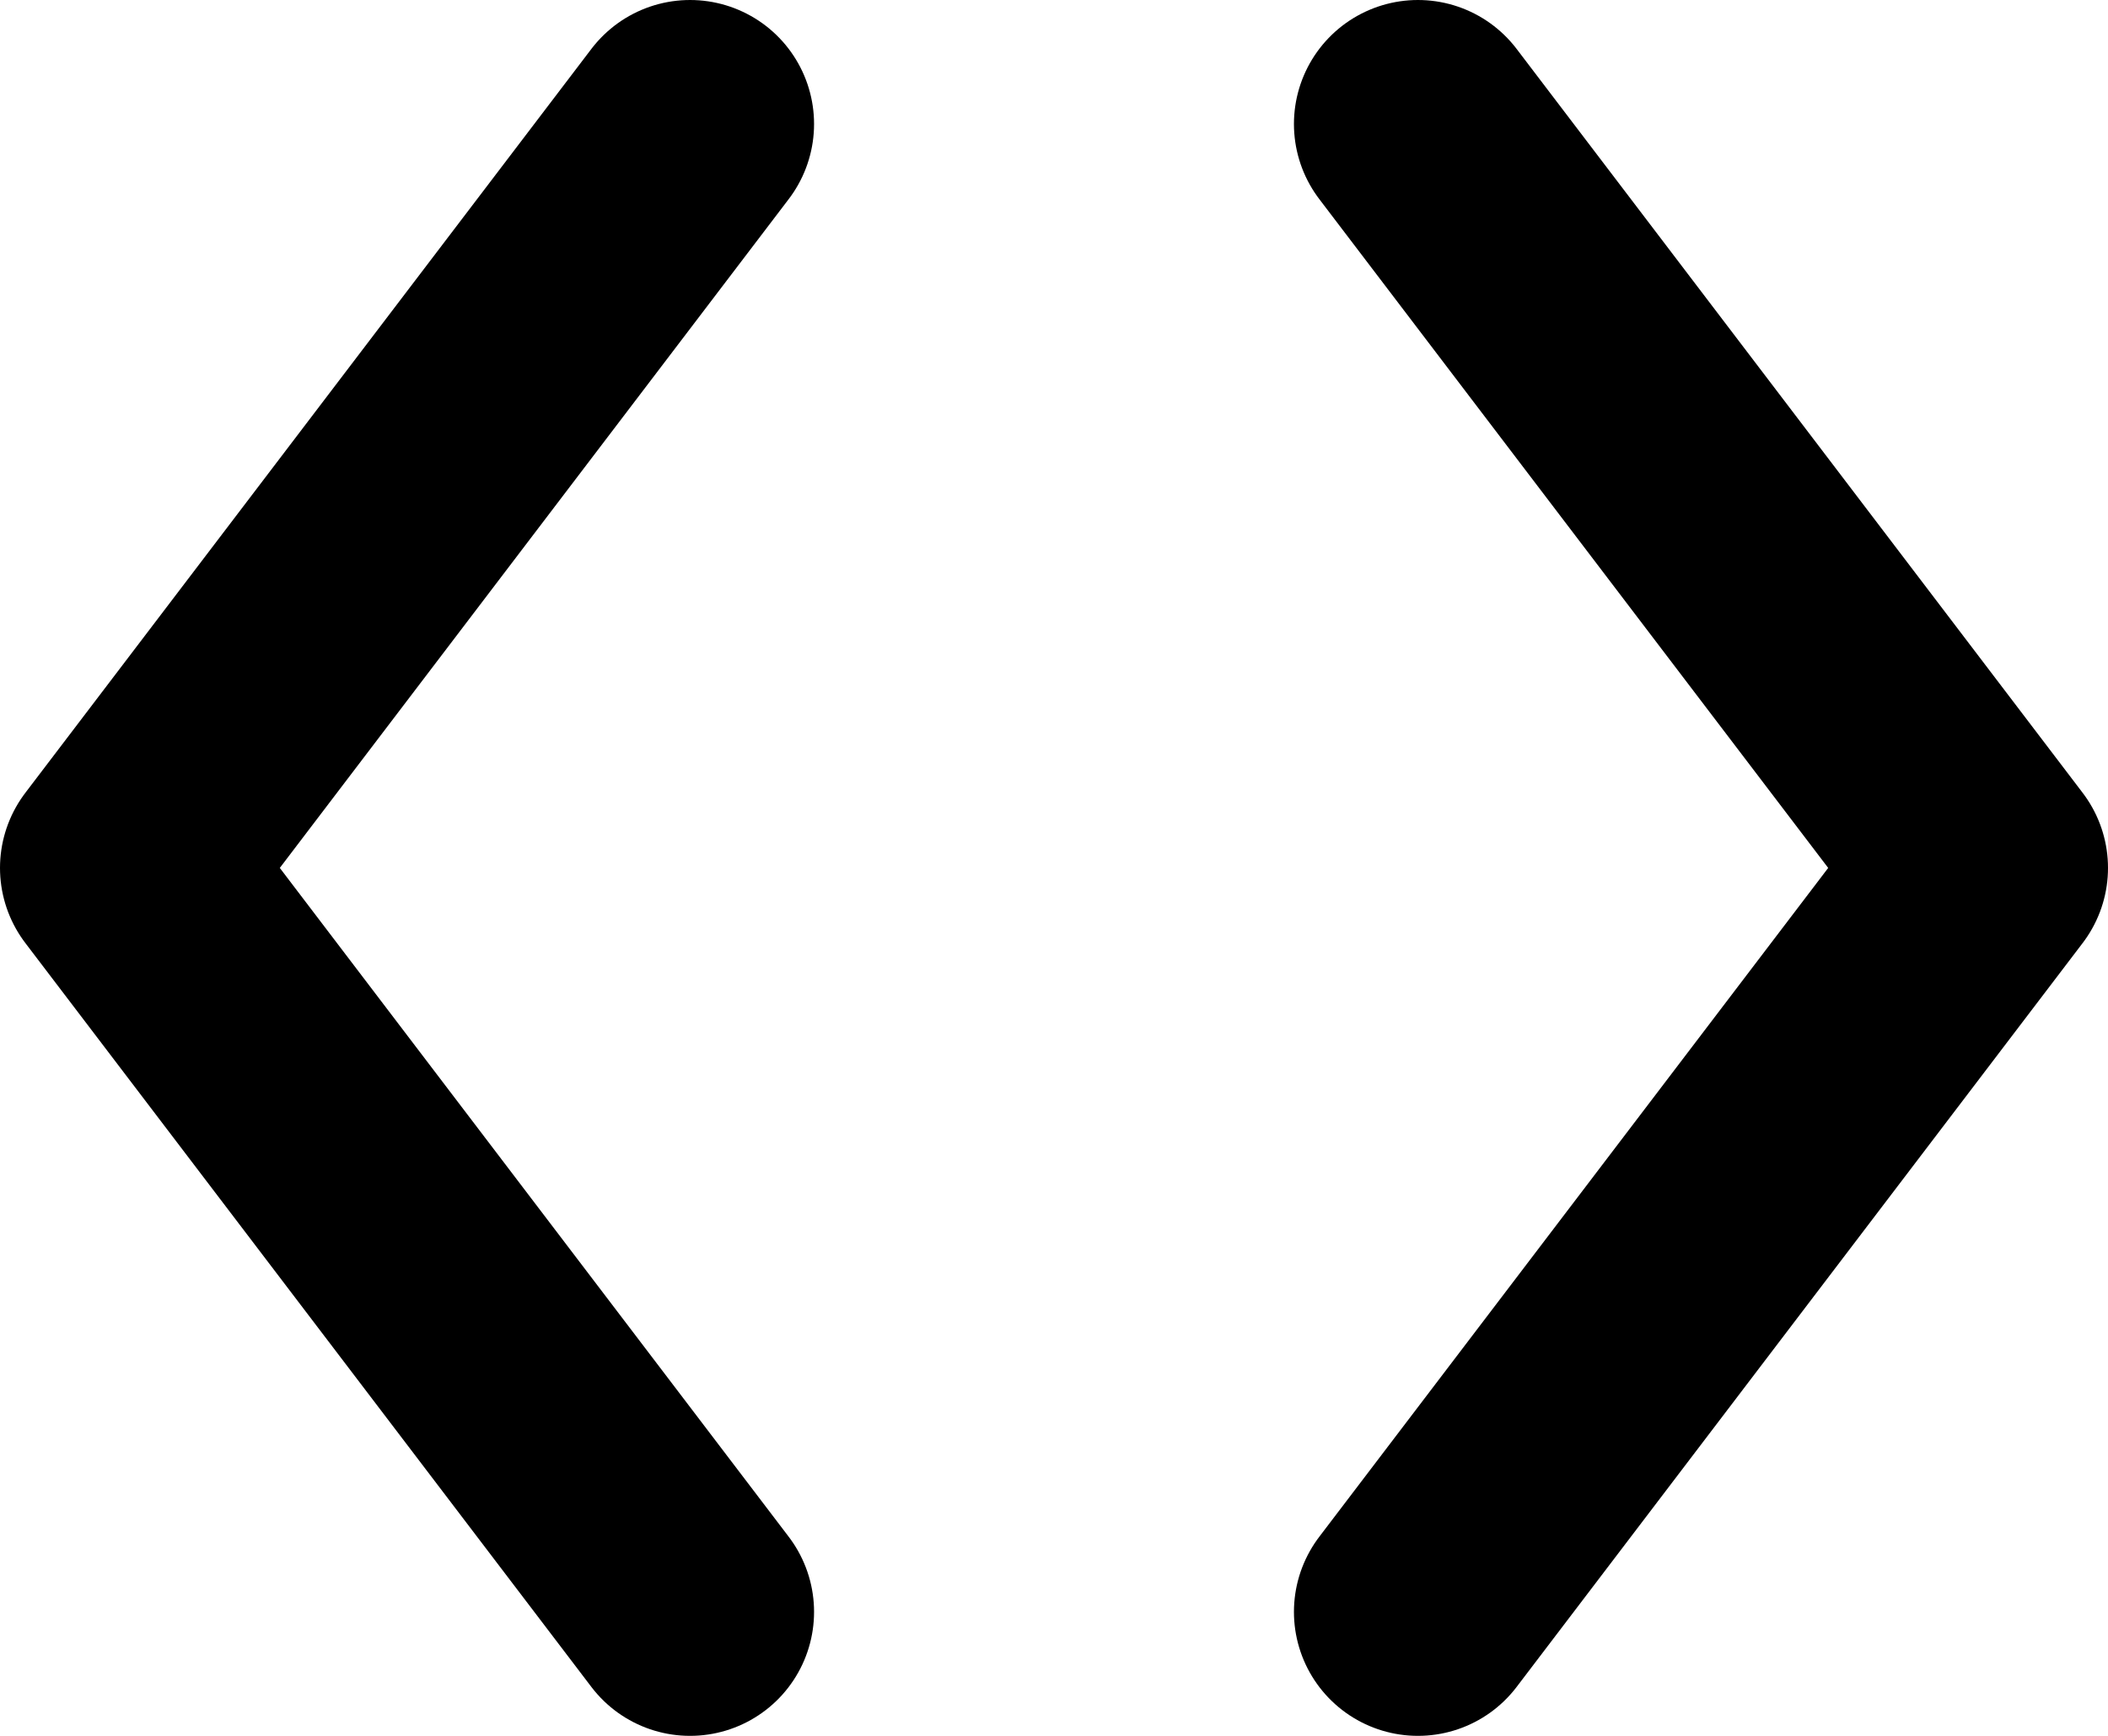 <svg width="17" height="14" viewBox="0 0 17 14" fill="none" xmlns="http://www.w3.org/2000/svg">
<path d="M5.565 1L1 7L5.565 13M11.435 1L16 7L11.435 13" stroke="black" stroke-width="2" stroke-linecap="round" stroke-linejoin="round"/>
</svg>
